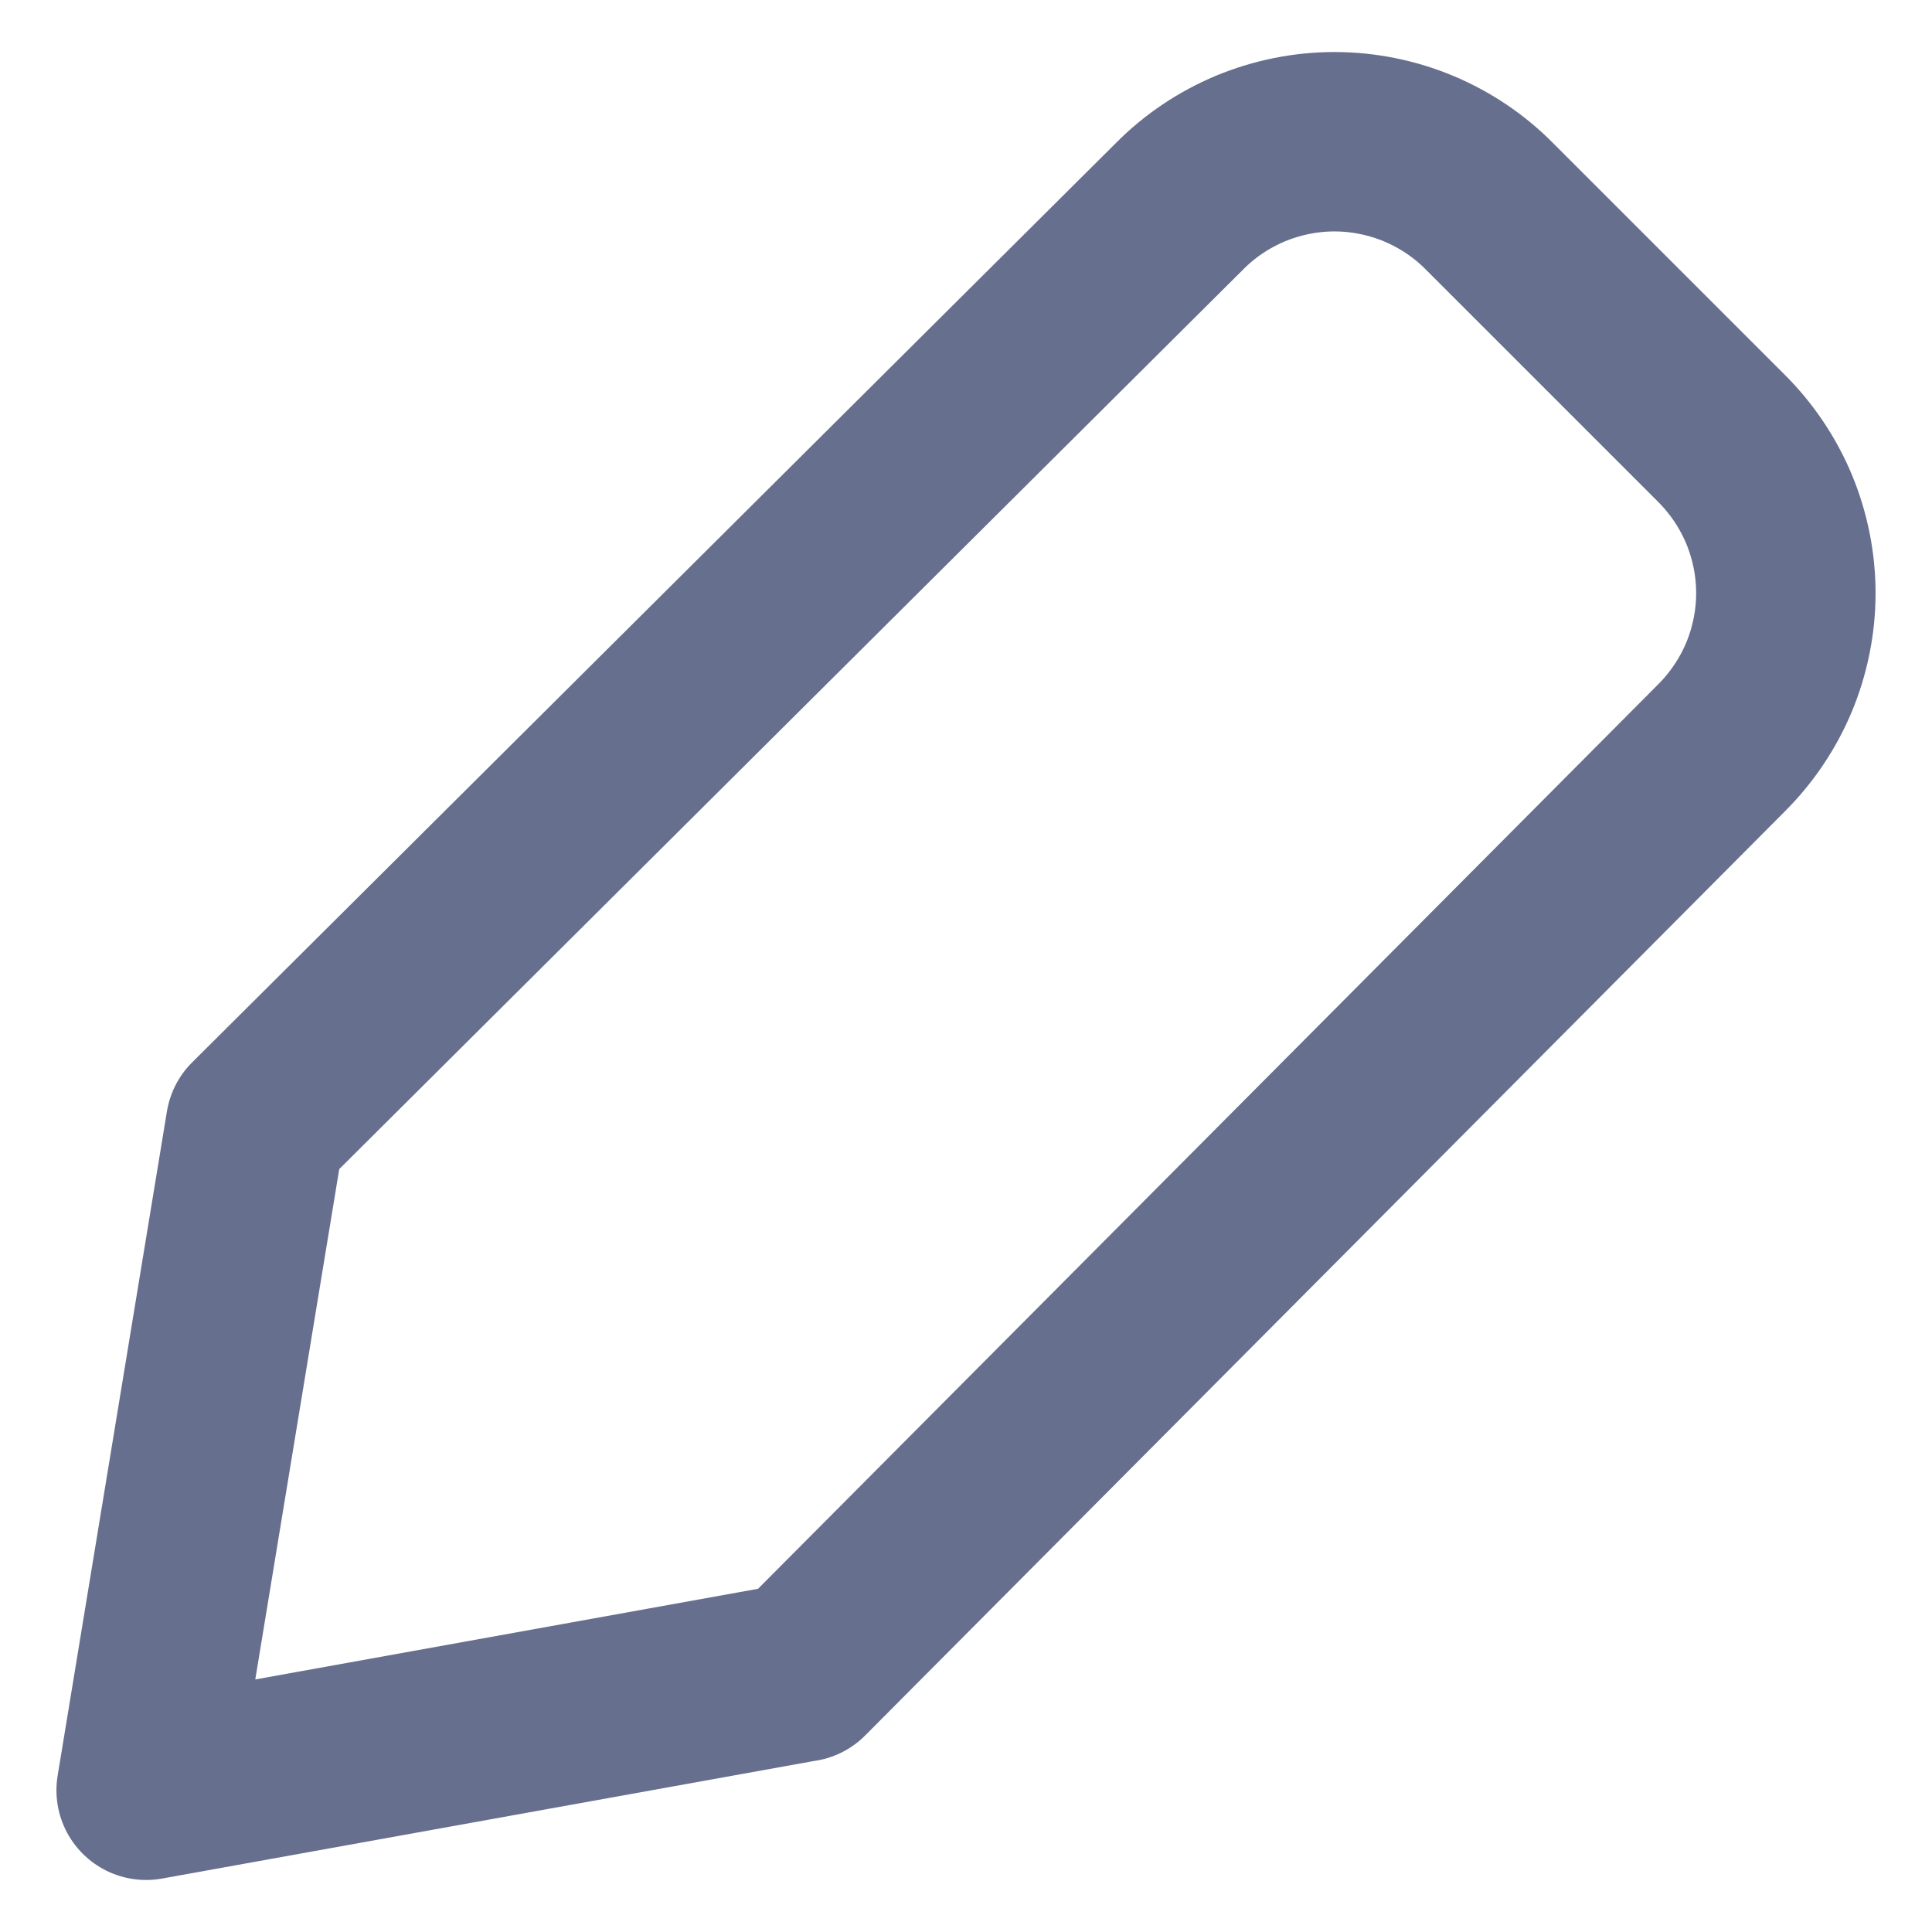 <svg width="14" height="14" viewBox="0 0 14 14" fill="none" xmlns="http://www.w3.org/2000/svg">
<path d="M5.806 12.117L1.059 12.973L1.851 8.159L8.546 1.496C8.693 1.347 8.868 1.23 9.061 1.149C9.254 1.069 9.461 1.027 9.67 1.027C9.879 1.027 10.086 1.069 10.279 1.149C10.472 1.23 10.647 1.347 10.794 1.496L12.472 3.174C12.62 3.321 12.738 3.496 12.819 3.689C12.899 3.882 12.941 4.089 12.941 4.298C12.941 4.507 12.899 4.714 12.819 4.907C12.738 5.1 12.62 5.275 12.472 5.422L5.809 12.117H5.806Z" stroke="#666F8D" stroke-width="1.3" stroke-linecap="round" stroke-linejoin="round"/>
</svg>
